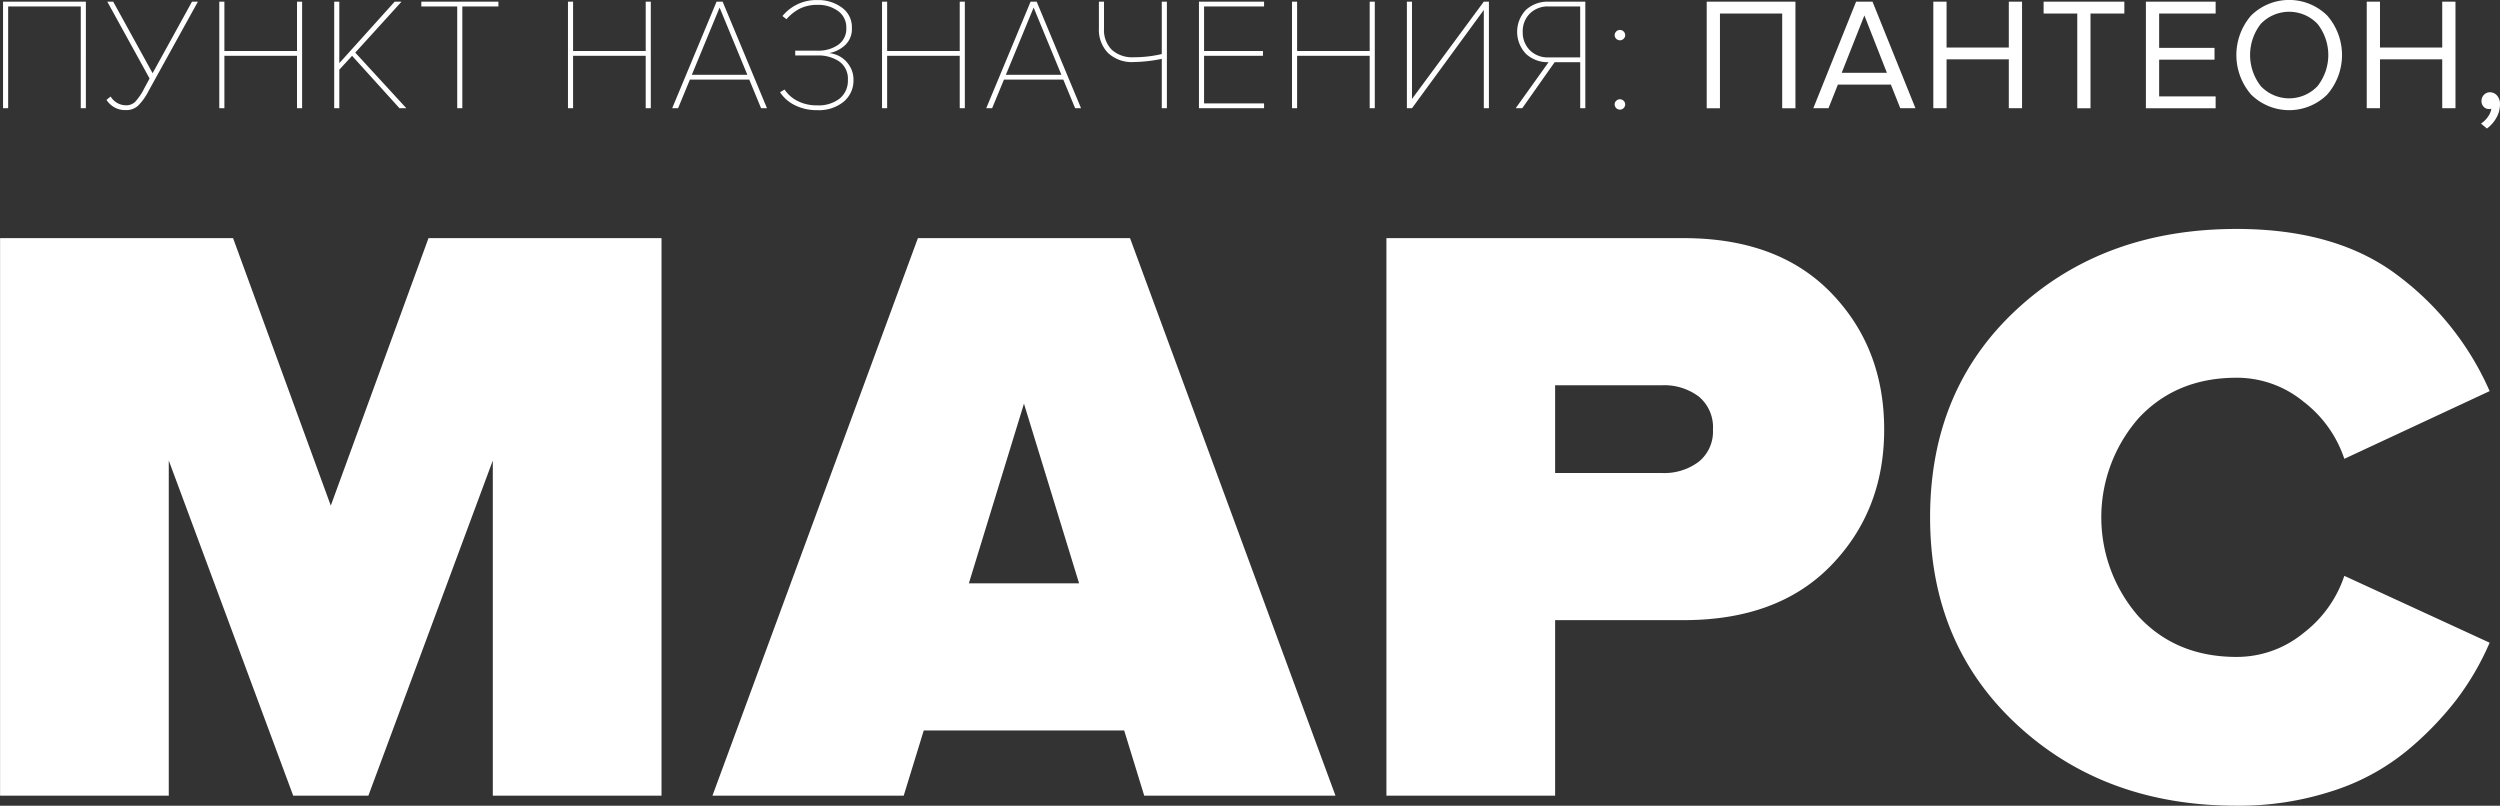 <svg xmlns="http://www.w3.org/2000/svg" width="469.562" height="151.343" viewBox="0 0 469.562 151.343">
  <rect x="0" y="0" width="469.562" height="151.343" fill="#333333" stroke="none"/>
  <defs>
    <style>
      .cls-1 {
        fill: #fff;
        fill-rule: evenodd;
      }
    </style>
  </defs>
  <path class="cls-1" d="M269.186,310.417H225.422l-18.353,50.24-18.353-50.24H144.951V415.136h31.686V352.179l23.373,62.957h14.117L237.5,352.179v62.957h31.686V310.417Zm88,0H317.342L278.754,415.136h35.922l3.764-12.246h37.648l3.764,12.246h35.922Zm-30.275,64.841L337.264,341.5l10.353,33.755H326.911Zm110.117,6.908h24.156q17.725,0,27.687-10.284t9.961-25.512q0-15.385-9.961-25.67t-27.687-10.283H405.341V415.136h31.687v-32.97Zm0-27.632V338.049h20.078a10.758,10.758,0,0,1,6.9,2.119,7.453,7.453,0,0,1,2.667,6.2,7.273,7.273,0,0,1-2.667,6.044,10.758,10.758,0,0,1-6.9,2.12H437.028Zm145.959,59.738a42.3,42.3,0,0,0,13.882-7.457,60.191,60.191,0,0,0,9.412-9.656,51.229,51.229,0,0,0,6.274-10.754l-27.294-12.56a22.408,22.408,0,0,1-7.686,10.754,19.724,19.724,0,0,1-12.549,4.475q-11.295,0-18.353-7.536a28.254,28.254,0,0,1,0-37.366q7.059-7.536,18.353-7.536a19.723,19.723,0,0,1,12.549,4.474,22.42,22.42,0,0,1,7.686,10.755l27.294-12.717a54.4,54.4,0,0,0-17.176-21.666q-11.529-8.792-30.353-8.792-24.942,0-41.255,15.072t-16.314,39.093q0,23.866,16.392,39.014t41.177,15.151A56.5,56.5,0,0,0,582.987,414.272ZM161.068,266H145.511v20.01h0.96V266.9h13.638v19.11h0.959V266Zm9.816,19.53a10.942,10.942,0,0,0,1.963-2.76L182.109,266H181l-7.4,13.44-7.4-13.44h-1.109l7.943,14.43-1.019,1.89a11.154,11.154,0,0,1-1.694,2.5,2.426,2.426,0,0,1-1.753.645,3.37,3.37,0,0,1-2.848-1.65l-0.779.63a4.122,4.122,0,0,0,3.627,1.92A3.3,3.3,0,0,0,170.884,285.534Zm30.8-19.53h-0.96v9.27H187.084V266h-0.959v20.01h0.959v-9.84h13.638v9.84h0.96V266Zm9.981,9.57,8.692-9.57h-1.289l-10.4,11.55V266h-0.959v20.01h0.959v-7.23l2.4-2.61,8.9,9.84h1.289Zm20.112-8.67h6.774V266H224.072v0.9h6.744v19.11h0.959V266.9Zm35.4-.9h-0.959v9.27H252.576V266h-0.959v20.01h0.959v-9.84h13.639v9.84h0.959V266Zm13.488,0h-1.139l-8.333,20.01H272.3l2.218-5.37h11.15l2.218,5.37h1.109Zm-5.785,13.74,5.215-12.63,5.216,12.63H274.877Zm28.534,5.04a5.161,5.161,0,0,0,1.829-4.08,4.743,4.743,0,0,0-.824-2.775,5,5,0,0,0-1.814-1.68,5.472,5.472,0,0,0-1.918-.585,6.013,6.013,0,0,0,2.907-1.425,4.124,4.124,0,0,0,1.349-3.315,4.488,4.488,0,0,0-1.9-3.825A7.472,7.472,0,0,0,298.5,265.7a8.2,8.2,0,0,0-6.595,3l0.75,0.6a8.378,8.378,0,0,1,2.608-2.04,7.431,7.431,0,0,1,3.237-.66,6.27,6.27,0,0,1,3.836,1.155,3.727,3.727,0,0,1,1.559,3.165,3.649,3.649,0,0,1-1.559,3.21,6.572,6.572,0,0,1-3.836,1.08h-4.2v0.9h4.2a6.894,6.894,0,0,1,4.091,1.14,3.953,3.953,0,0,1,1.6,3.45,4.289,4.289,0,0,1-1.544,3.5,6.411,6.411,0,0,1-4.211,1.275,7.854,7.854,0,0,1-3.7-.825,6.4,6.4,0,0,1-2.443-2.145l-0.839.51a6.929,6.929,0,0,0,2.742,2.415,8.988,8.988,0,0,0,4.212.945A7.364,7.364,0,0,0,303.411,284.784ZM326.161,266H325.2v9.27H311.564V266h-0.959v20.01h0.959v-9.84H325.2v9.84h0.959V266Zm13.488,0H338.51l-8.332,20.01h1.109l2.218-5.37h11.15l2.218,5.37h1.109Zm-5.785,13.74,5.216-12.63,5.215,12.63H333.864ZM351.339,266v5.04a6.246,6.246,0,0,0,1.693,4.575,6.519,6.519,0,0,0,4.871,1.725,27.8,27.8,0,0,0,5.246-.6v9.27h0.959V266h-0.959v9.84a22.756,22.756,0,0,1-5.246.6,5.716,5.716,0,0,1-4.151-1.41,5.258,5.258,0,0,1-1.454-3.96V266h-0.959Zm31.022,19.11h-11.27v-8.94h11.061v-0.9H371.091V266.9h11.27V266H370.132v20.01h12.229v-0.9Zm20.8-19.11H402.2v9.27H388.566V266h-0.959v20.01h0.959v-9.84H402.2v9.84h0.959V266Zm20.472,1.56v18.45h0.959V266h-0.959l-13.488,18.27V266h-0.959v20.01h0.959Zm13.308,9.81h4.8v8.64H442.7V266H435.8a6.073,6.073,0,0,0-4.226,1.515,5.98,5.98,0,0,0,.015,8.325,6.045,6.045,0,0,0,4.211,1.53l-6.175,8.64h1.229Zm-4.661-2.25a4.7,4.7,0,0,1-1.334-3.45,4.654,4.654,0,0,1,1.334-3.435A4.762,4.762,0,0,1,435.8,266.9h5.935v9.57H435.8A4.729,4.729,0,0,1,432.282,275.124Zm17.909-2.82a0.974,0.974,0,0,0-.285-0.69,0.976,0.976,0,0,0-1.408,0,0.974,0.974,0,0,0-.285.69,0.9,0.9,0,0,0,.3.675,0.975,0.975,0,0,0,1.378,0A0.9,0.9,0,0,0,450.191,272.3Zm0,12.99a0.9,0.9,0,0,0-.3-0.675,0.975,0.975,0,0,0-1.378,0,0.9,0.9,0,0,0-.3.675,0.989,0.989,0,1,0,1.978,0h0Zm31.979-19.283H465.5v20.01h2.488v-17.79h11.69v17.79h2.488v-20.01Zm14.477,0h-3.088l-8.033,20.01h2.848l1.768-4.44h9.952l1.768,4.44h2.848Zm-5.785,13.35,4.256-10.77,4.226,10.77h-8.482Zm33.87-13.35h-2.488v8.61h-11.69v-8.61h-2.487v20.01h2.487v-9.18h11.69v9.18h2.488v-20.01Zm12.858,2.22h6.355v-2.22H528.778v2.22H535.1v17.79h2.487v-17.79Zm23.5,15.57H550.479v-6.9h10.4v-2.22h-10.4v-6.45H561.09v-2.22h-13.1v20.01h13.1V283.8Zm20.966-.36a11.287,11.287,0,0,0,0-14.82,10.18,10.18,0,0,0-14.313,0,11.336,11.336,0,0,0,0,14.82A10.18,10.18,0,0,0,582.056,283.441Zm-12.484-1.575a9.5,9.5,0,0,1,0-11.685,7.365,7.365,0,0,1,10.656,0,9.448,9.448,0,0,1,0,11.685A7.332,7.332,0,0,1,569.572,281.866Zm36.568-15.855h-2.488v8.61h-11.69v-8.61h-2.488v20.01h2.488v-9.18h11.69v9.18h2.488v-20.01Zm7.808,17.625a1.736,1.736,0,0,0-1.334-.615,1.507,1.507,0,0,0-1.124.48,1.583,1.583,0,0,0-.465,1.14,1.544,1.544,0,0,0,.4,1.095,1.353,1.353,0,0,0,1.034.435,1.048,1.048,0,0,0,.42-0.06,3.437,3.437,0,0,1-.645,1.515,4.67,4.67,0,0,1-1.3,1.275l1.109,0.93a6.207,6.207,0,0,0,1.769-2,5.075,5.075,0,0,0,.689-2.535A2.4,2.4,0,0,0,613.948,283.636Z" transform="translate(-144.938 -265.688)"/>
</svg>
